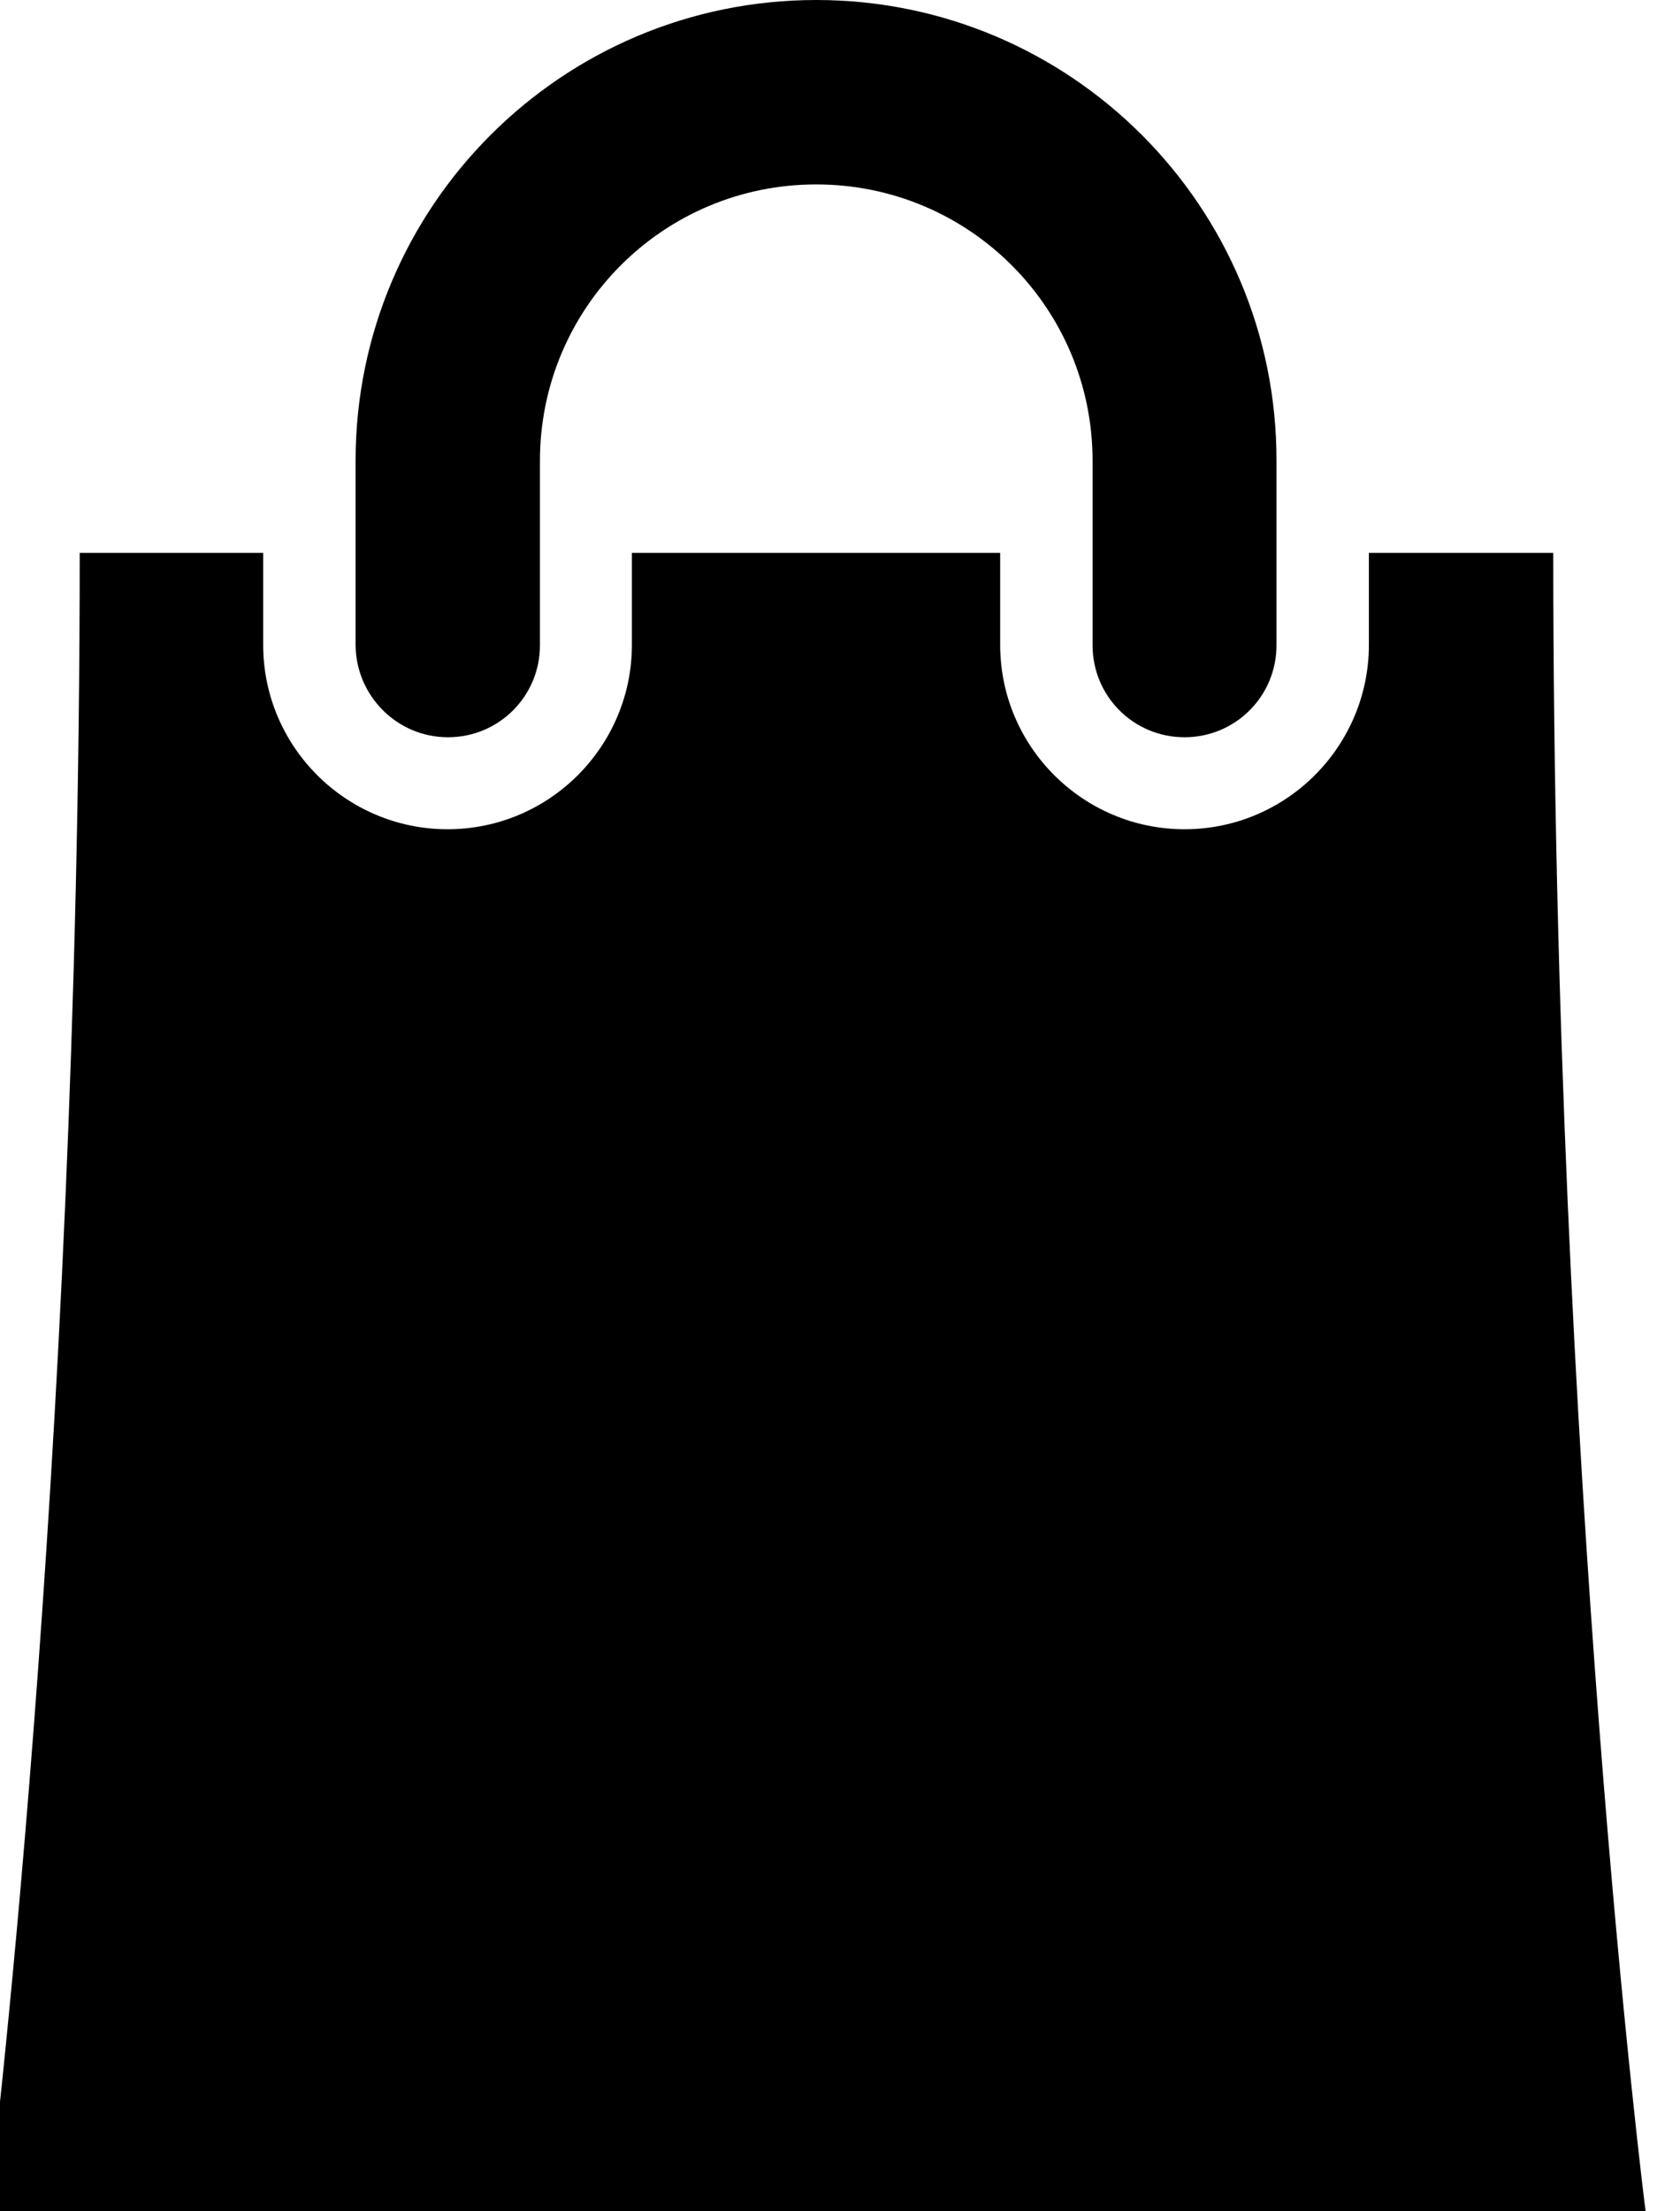 <svg width="38" height="50" viewBox="0 0 38 50" fill="none" xmlns="http://www.w3.org/2000/svg" xmlns:xlink="http://www.w3.org/1999/xlink">
<path d="M35.133,12.5L30.963,12.5L30.963,14.58C30.963,16.875 29.098,18.75 26.793,18.75C24.498,18.75 22.623,16.885 22.623,14.58L22.623,12.5L14.293,12.5L14.293,14.58C14.293,16.875 12.428,18.75 10.123,18.75C7.828,18.75 5.953,16.885 5.953,14.58L5.953,12.5L1.803,12.5C1.803,33.33 -0.277,50 -0.277,50L37.223,50C37.213,50 35.133,33.33 35.133,12.5ZM10.133,16.67C11.285,16.67 12.213,15.742 12.213,14.59L12.213,10.42C12.213,6.963 15.006,4.17 18.463,4.17C21.92,4.17 24.713,6.963 24.713,10.42L24.713,14.59C24.713,15.742 25.641,16.67 26.793,16.67C27.945,16.67 28.873,15.742 28.873,14.59L28.873,10.42C28.883,4.668 24.215,0 18.463,0C12.711,0 8.043,4.668 8.043,10.42L8.043,14.59C8.053,15.732 8.98,16.67 10.133,16.67Z" fill="#000000"/>
</svg>
